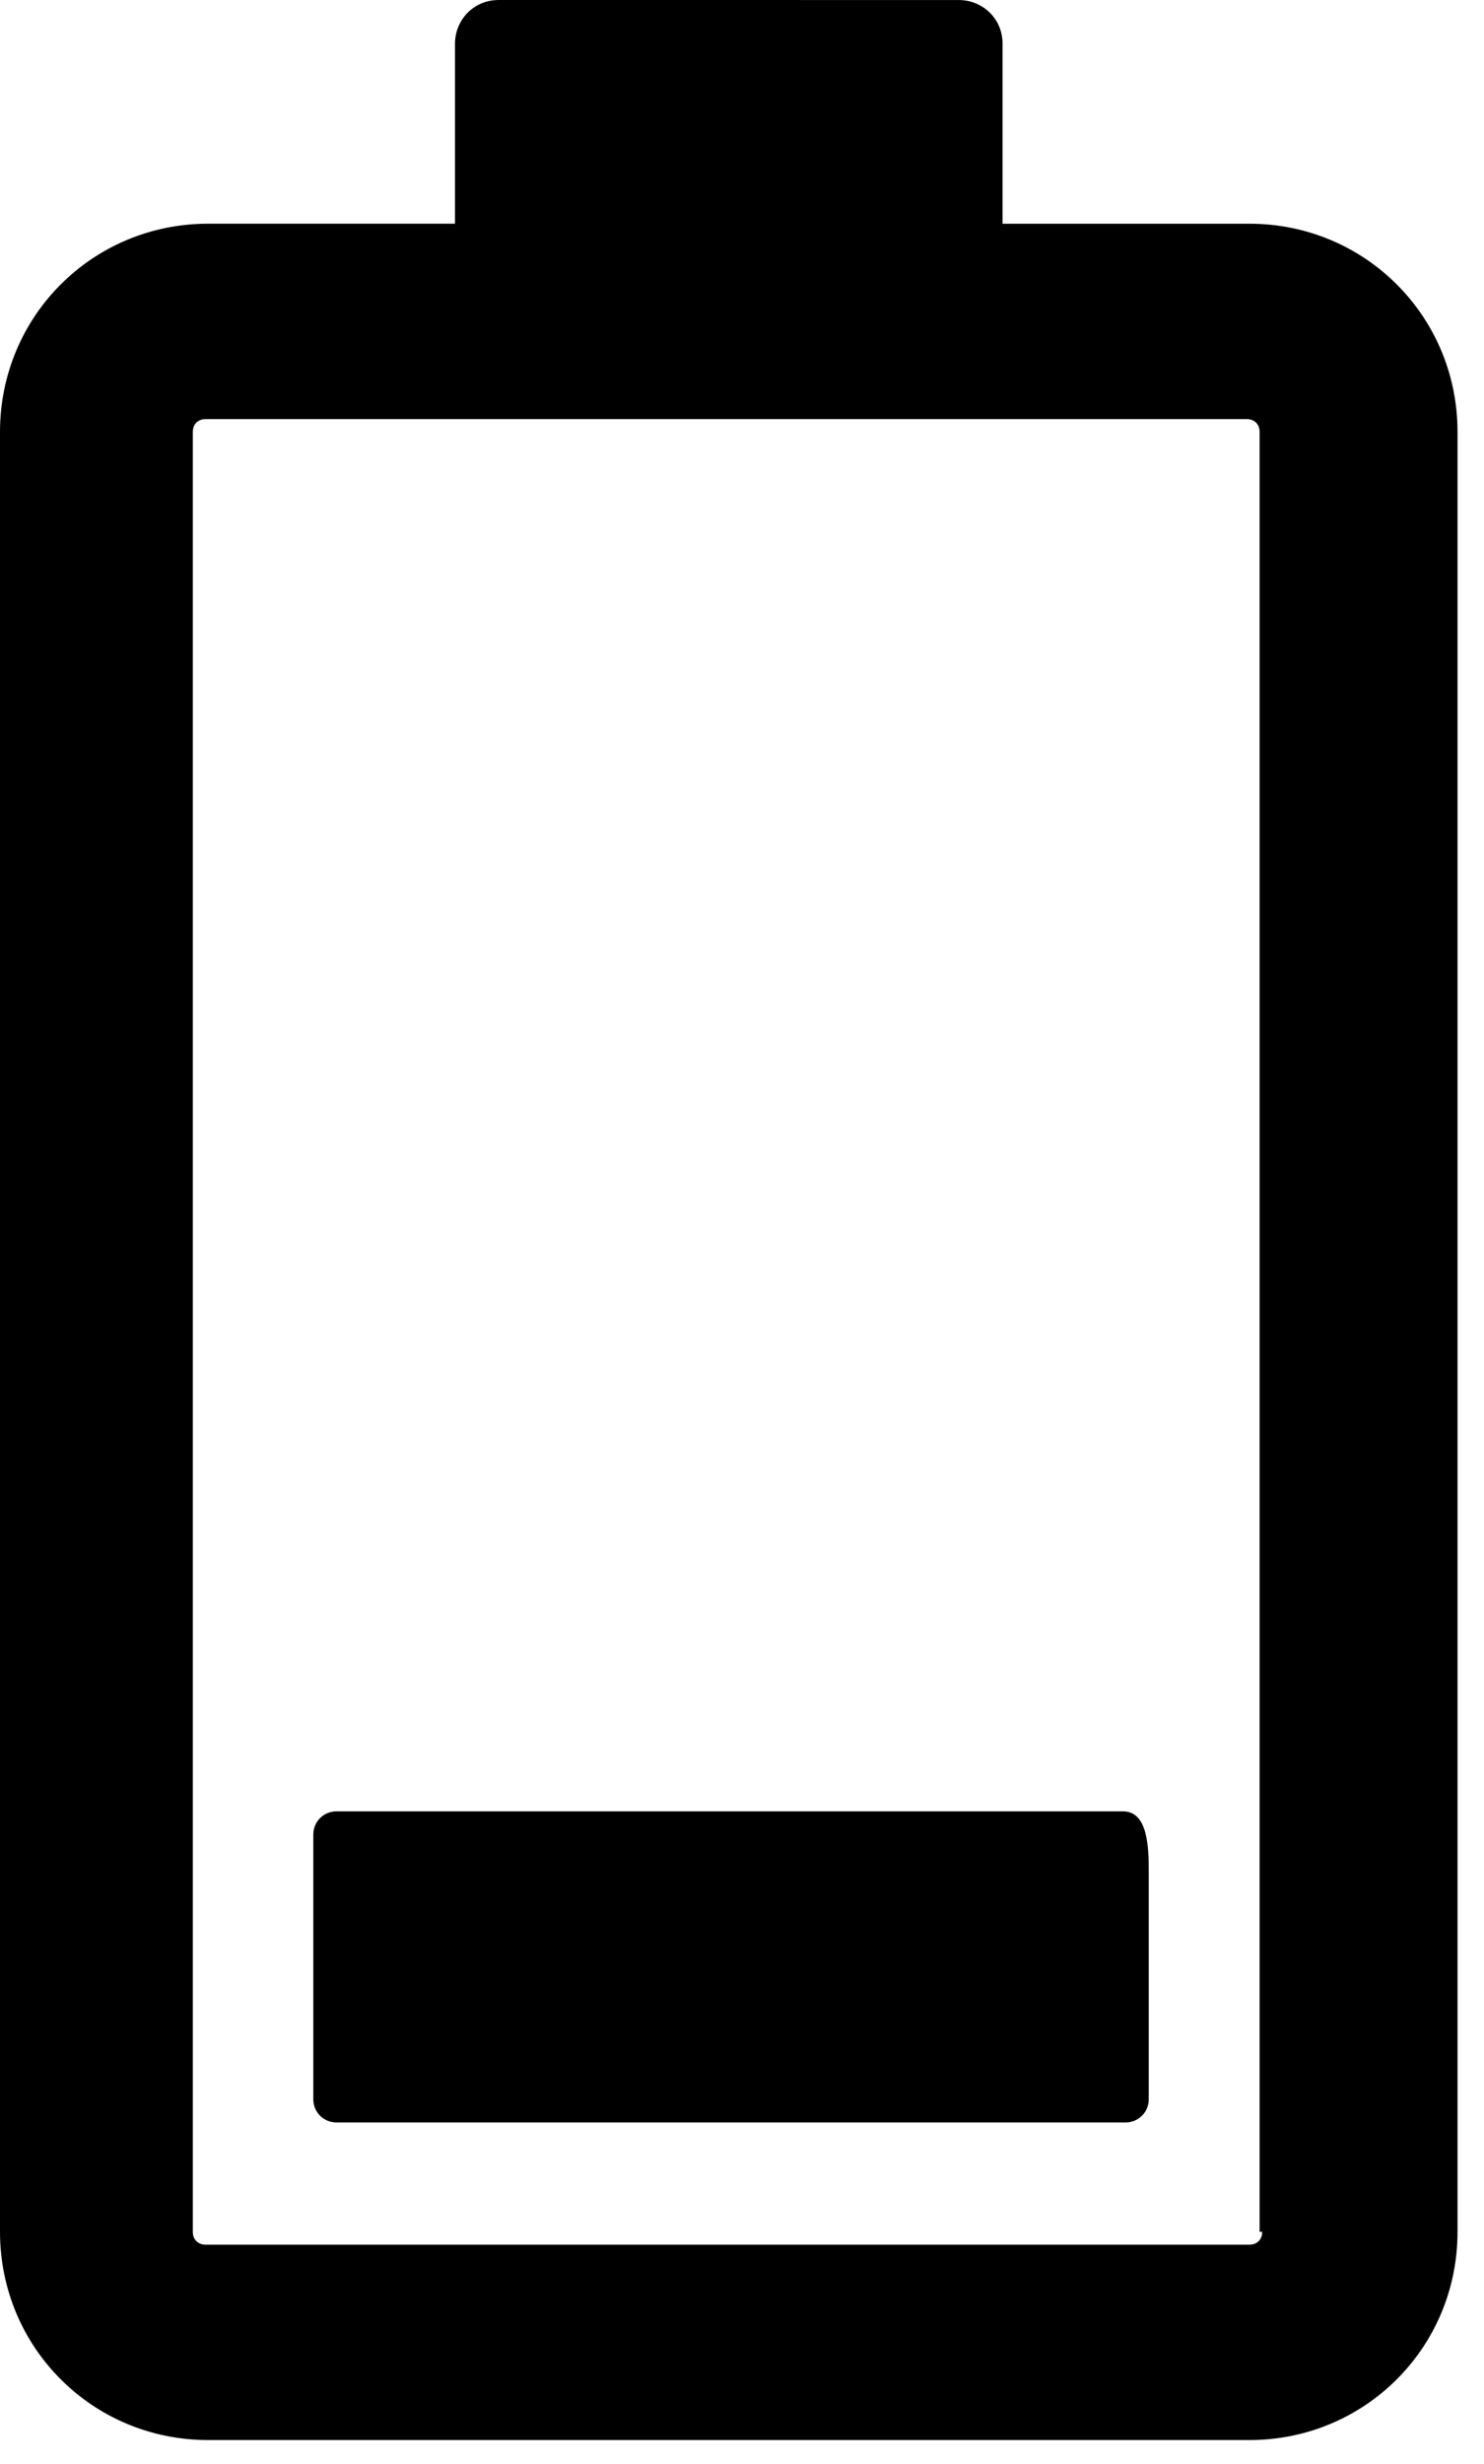 <svg viewBox="0 0 50 83" xmlns="http://www.w3.org/2000/svg">
<path d="M37.838 61.016H11.335C10.902 61.016 10.556 61.362 10.556 61.795V70.716C10.556 71.149 10.902 71.495 11.335 71.495H37.925C38.358 71.495 38.704 71.149 38.704 70.716V63.057C38.704 62.218 38.677 61.016 37.838 61.016H37.838Z"/>
<path d="M42.094 7.536H33.779V1.473C33.779 0.607 33.086 0.001 32.306 0.001L16.803 0C15.936 0 15.33 0.693 15.33 1.472V7.535H7.015C3.118 7.535 0 10.653 0 14.55V75.178C0 79.076 3.118 82.194 7.015 82.194H42.093C45.99 82.194 49.108 79.076 49.108 75.178V14.55C49.108 10.654 45.99 7.536 42.093 7.536L42.094 7.536ZM42.527 75.179C42.527 75.439 42.353 75.612 42.094 75.612H6.929C6.669 75.612 6.496 75.439 6.496 75.179V14.551C6.496 14.291 6.669 14.118 6.929 14.118H42.007C42.267 14.118 42.44 14.291 42.44 14.551V75.179H42.527Z"/>
</svg>

